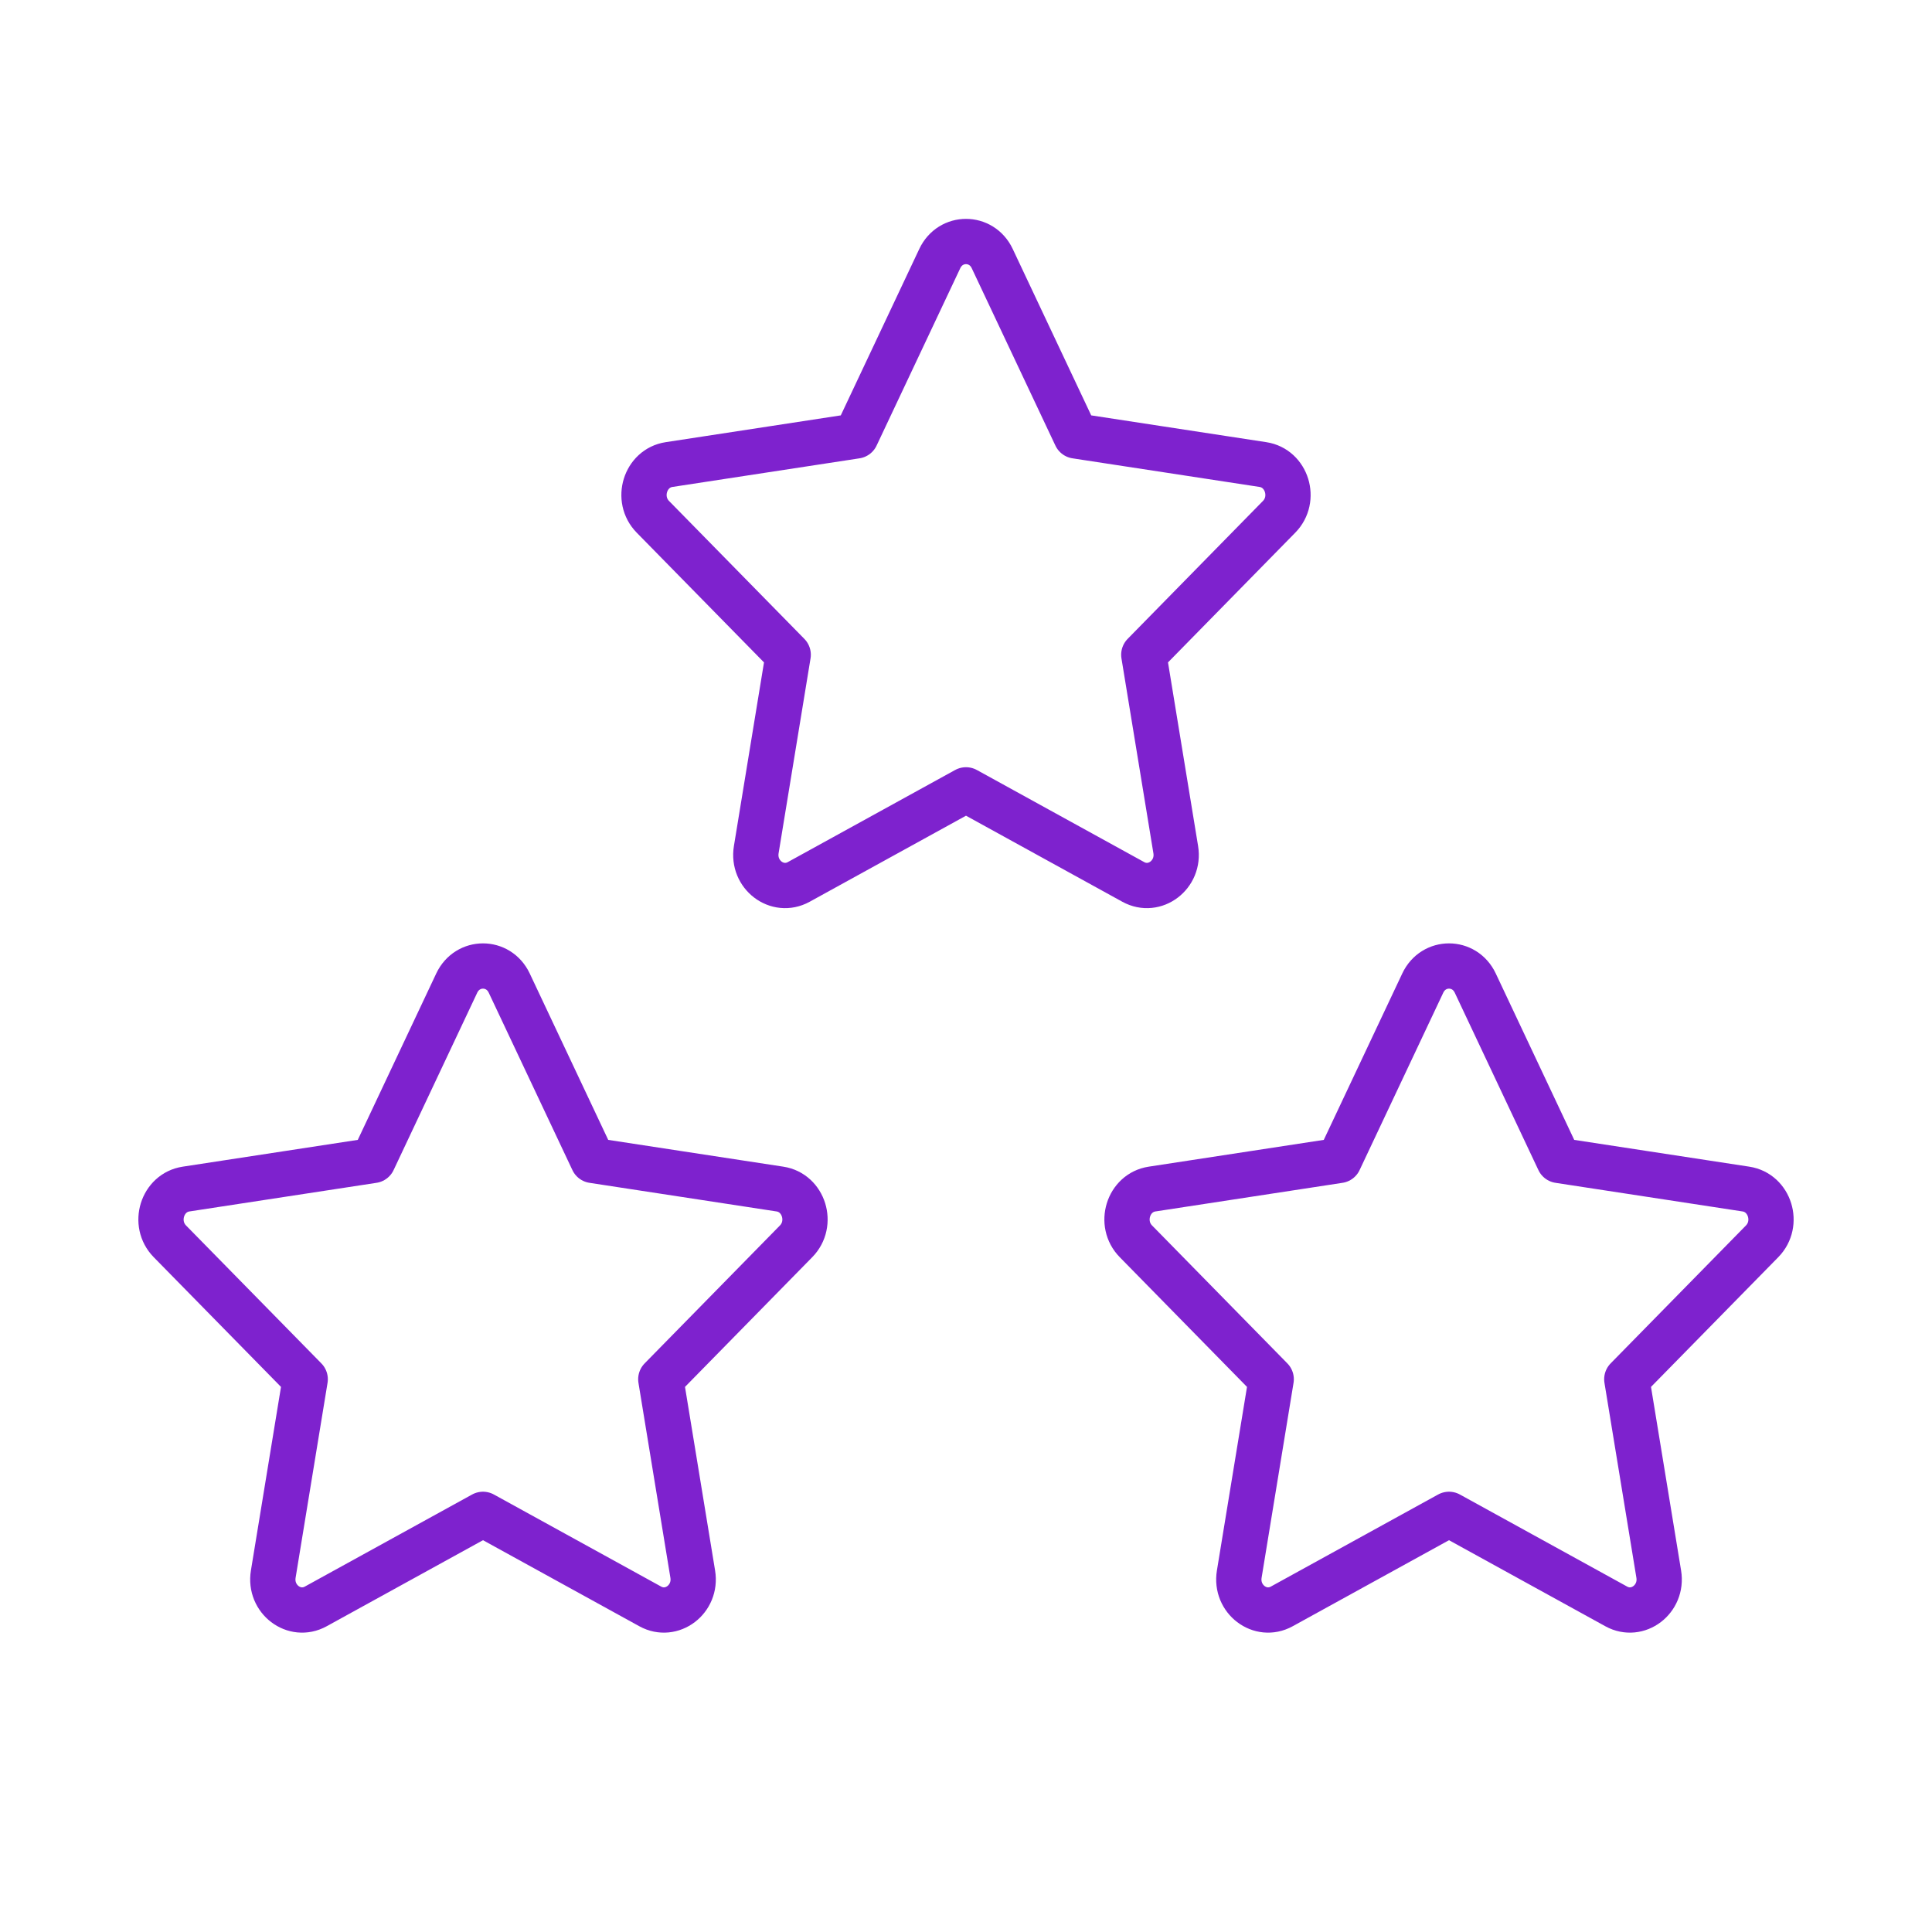<svg width="64" height="64" viewBox="0 0 64 64" fill="none" xmlns="http://www.w3.org/2000/svg">
<path d="M12.36 38.441L15.13 32.566C15.486 31.812 16.514 31.812 16.869 32.566L19.64 38.441L25.836 39.389C26.631 39.51 26.948 40.533 26.372 41.12L21.89 45.689L22.948 52.145C23.084 52.974 22.252 53.606 21.541 53.215L16 50.165L10.459 53.215C9.748 53.606 8.916 52.974 9.052 52.145L10.11 45.689L5.627 41.12C5.052 40.533 5.369 39.51 6.164 39.389L12.36 38.441Z" stroke="#7E22CE" stroke-width="1.5" stroke-linecap="round" stroke-linejoin="round"/>
<path d="M44.36 38.441L47.131 32.566C47.486 31.812 48.514 31.812 48.87 32.566L51.64 38.441L57.836 39.389C58.631 39.51 58.948 40.533 58.373 41.12L53.89 45.689L54.948 52.145C55.084 52.974 54.252 53.606 53.541 53.215L48 50.165L42.459 53.215C41.748 53.606 40.916 52.974 41.052 52.145L42.11 45.689L37.628 41.12C37.052 40.533 37.369 39.51 38.164 39.389L44.36 38.441Z" stroke="#7E22CE" stroke-width="1.5" stroke-linecap="round" stroke-linejoin="round"/>
<path d="M28.36 14.441L31.131 8.566C31.486 7.812 32.514 7.812 32.869 8.566L35.64 14.441L41.836 15.389C42.631 15.51 42.948 16.533 42.372 17.12L37.89 21.689L38.948 28.145C39.084 28.974 38.252 29.606 37.541 29.215L32 26.165L26.459 29.215C25.748 29.606 24.916 28.974 25.052 28.145L26.11 21.689L21.627 17.12C21.052 16.533 21.369 15.51 22.164 15.389L28.36 14.441Z" stroke="#7E22CE" stroke-width="1.5" stroke-linecap="round" stroke-linejoin="round"/>
</svg>
